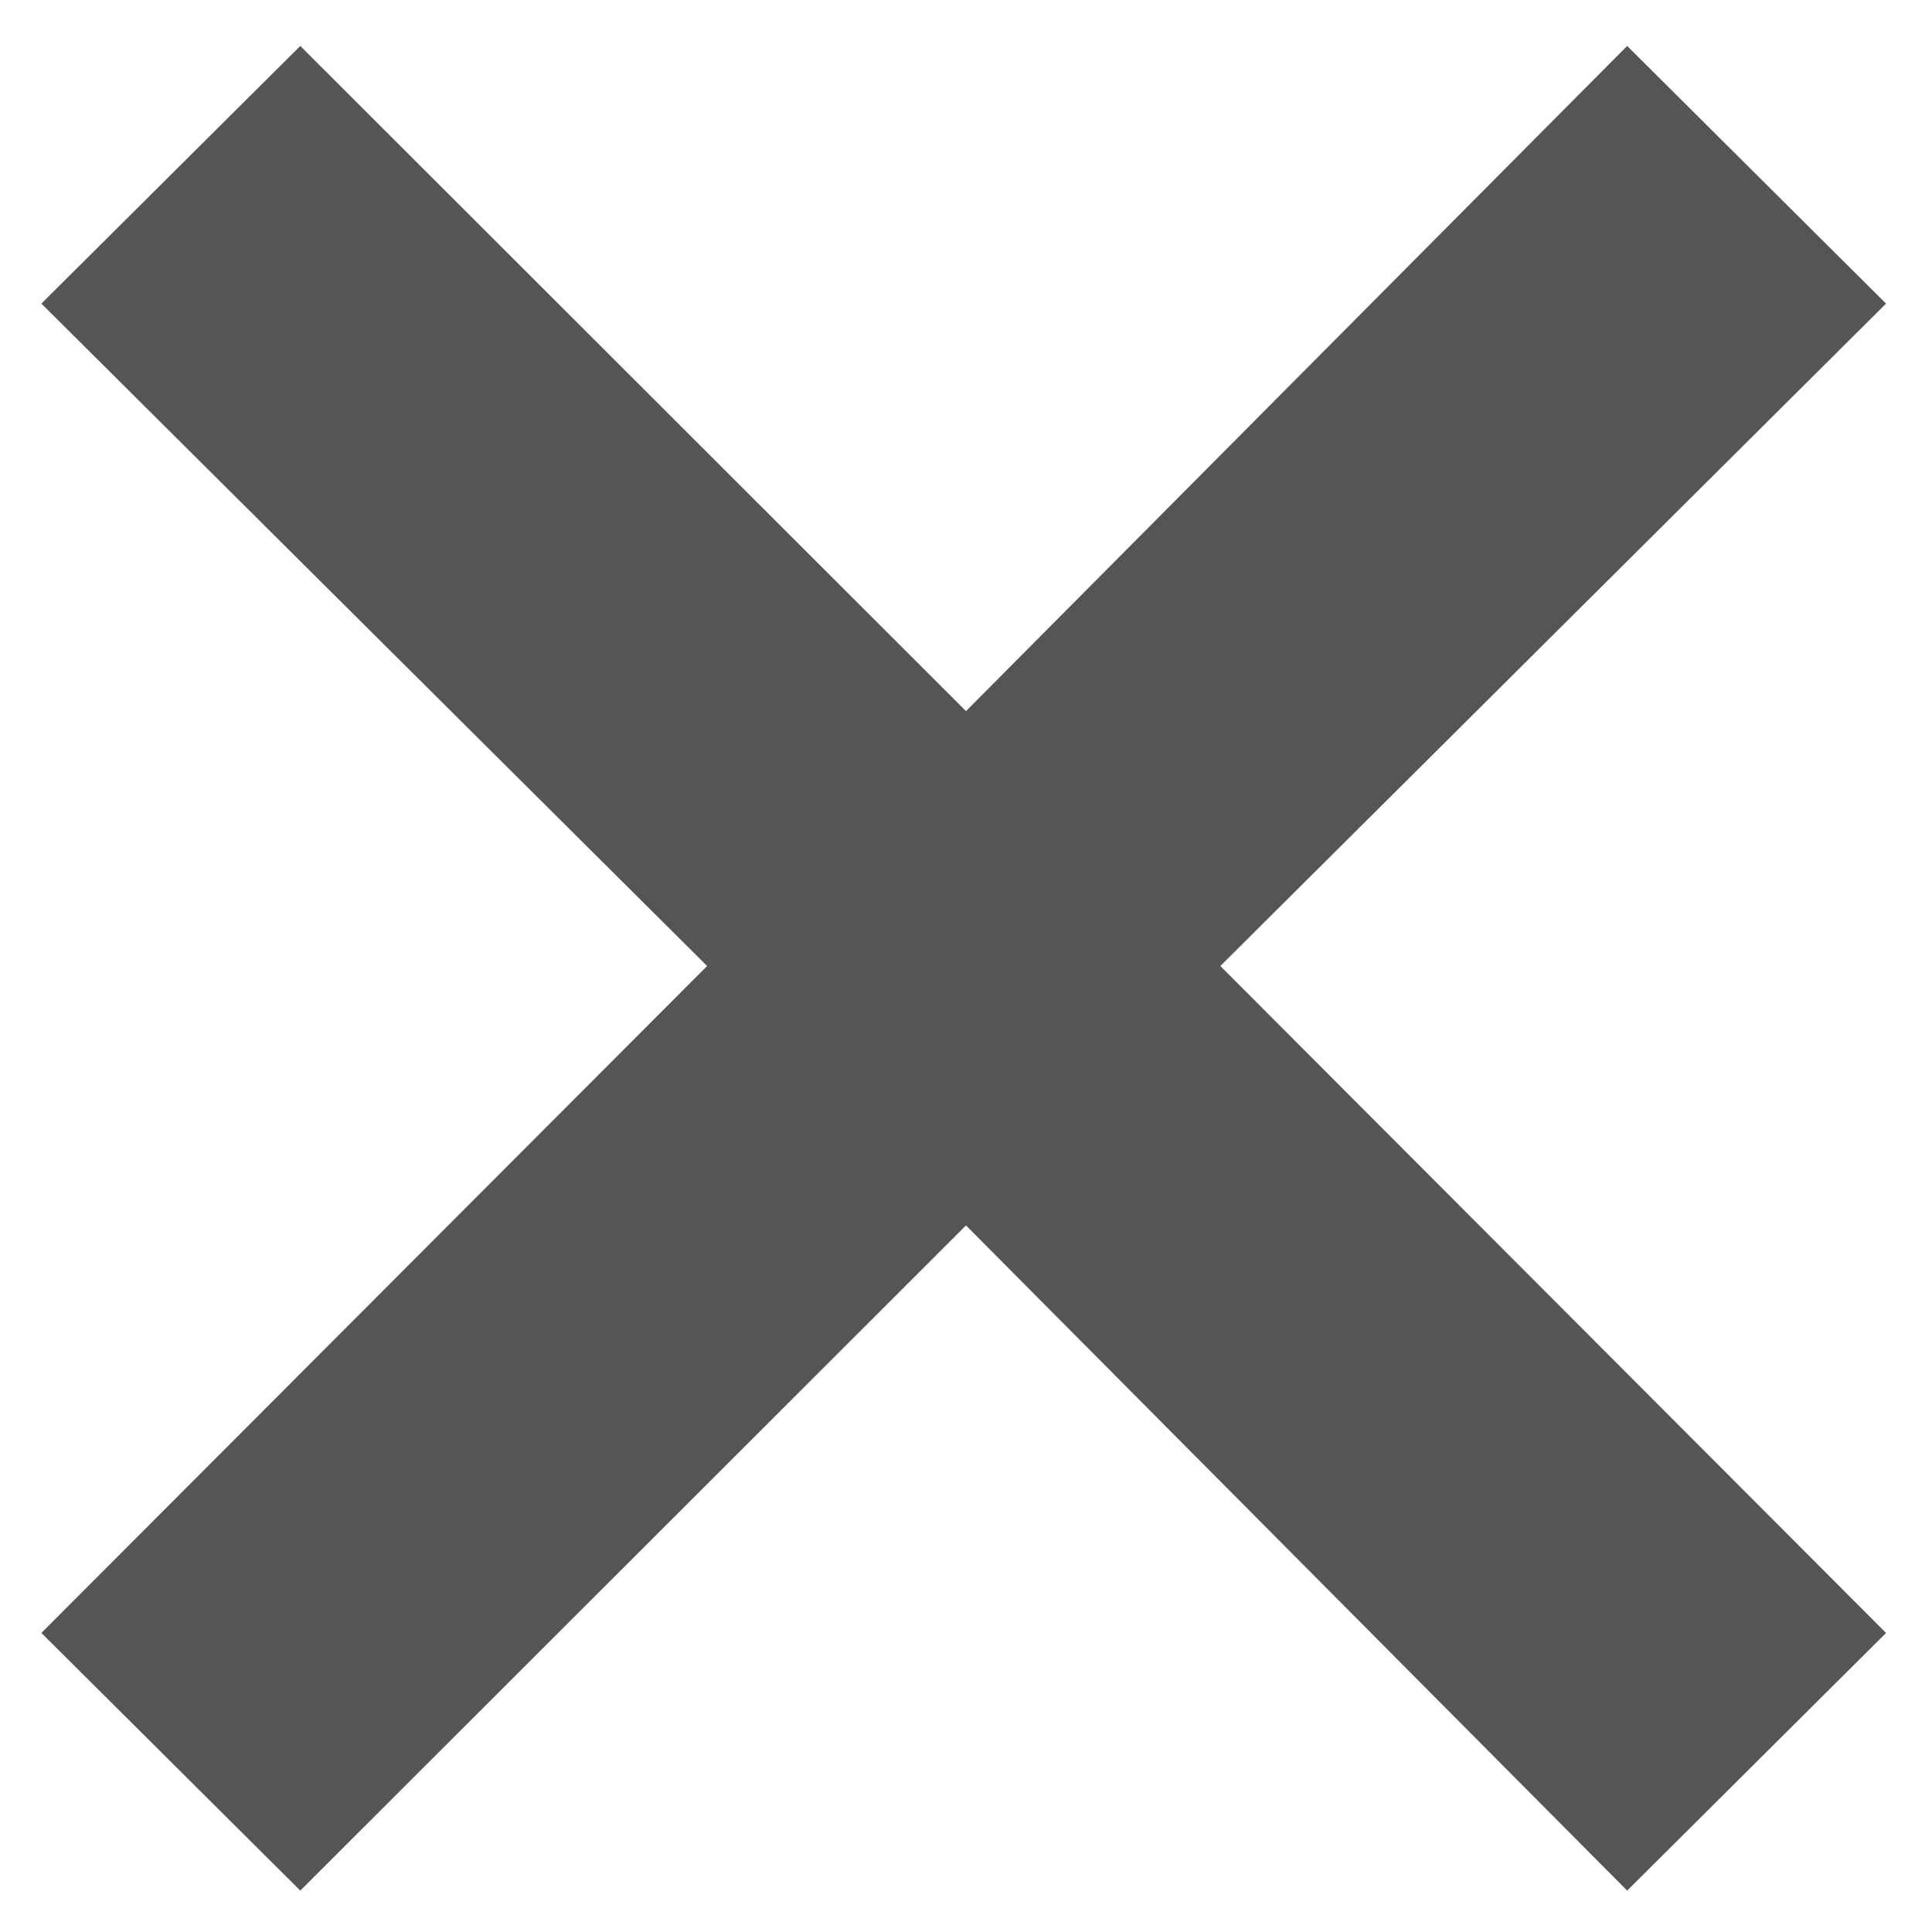 <svg width="14" height="14" viewBox="0 0 14 14" fill="none" xmlns="http://www.w3.org/2000/svg">
<path d="M2.176 13.7L0.3 11.833L5.124 7L0.3 2.2L2.176 0.333L7 5.153L11.791 0.333L13.667 2.2L8.843 7L13.667 11.833L11.791 13.7L7 8.88L2.176 13.7Z" fill="#555555"/>
</svg>
